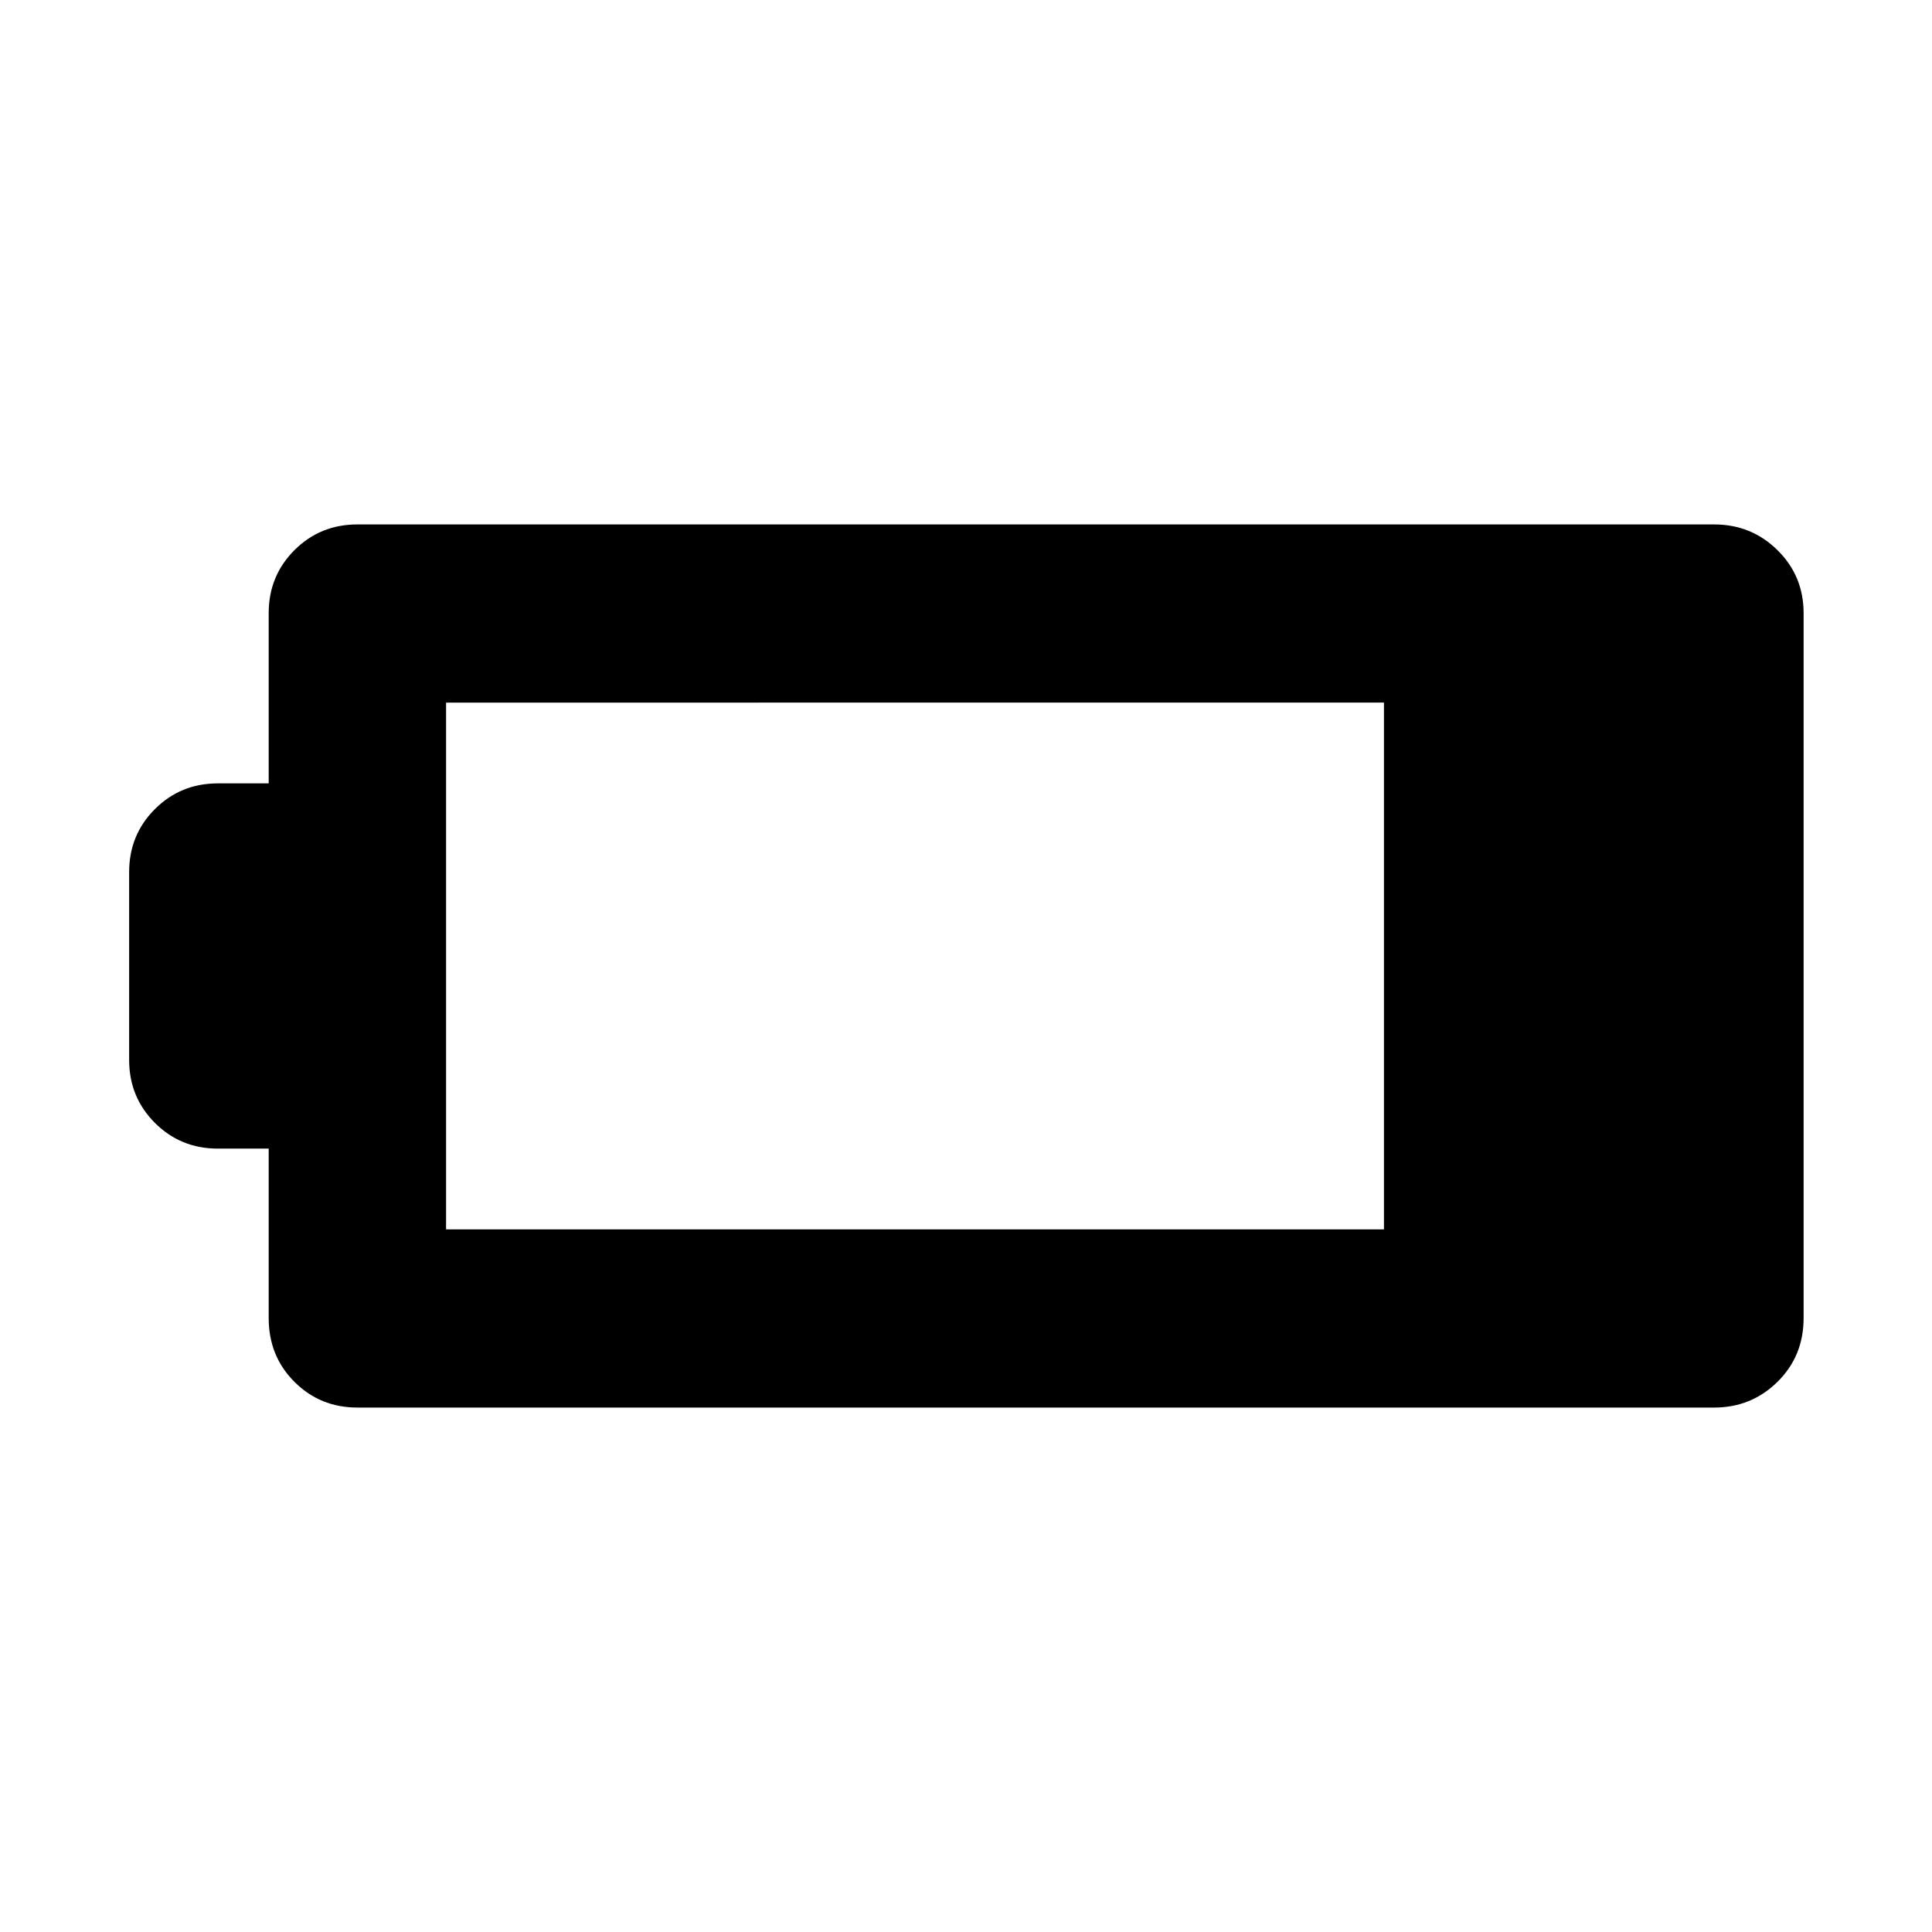 <svg xmlns="http://www.w3.org/2000/svg" height="40" viewBox="0 -960 960 960" width="40"><path d="M177.58-260.59q-18.5 0-31.29-12.79-12.78-12.79-12.78-31.66v-84.22h-25.26q-18.5 0-31.29-12.79-12.79-12.78-12.79-31.28v-93.34q0-18.5 12.79-31.28 12.79-12.79 31.29-12.79h25.26v-84.59q0-18.5 12.78-31.29 12.79-12.79 31.29-12.79h674.17q18.5 0 31.48 12.79 12.97 12.79 12.97 31.29v350.29q0 18.87-12.97 31.66-12.98 12.79-31.48 12.79H177.58Zm44.07-88.53h466.03v-261.76H221.65v261.76Z"/></svg>